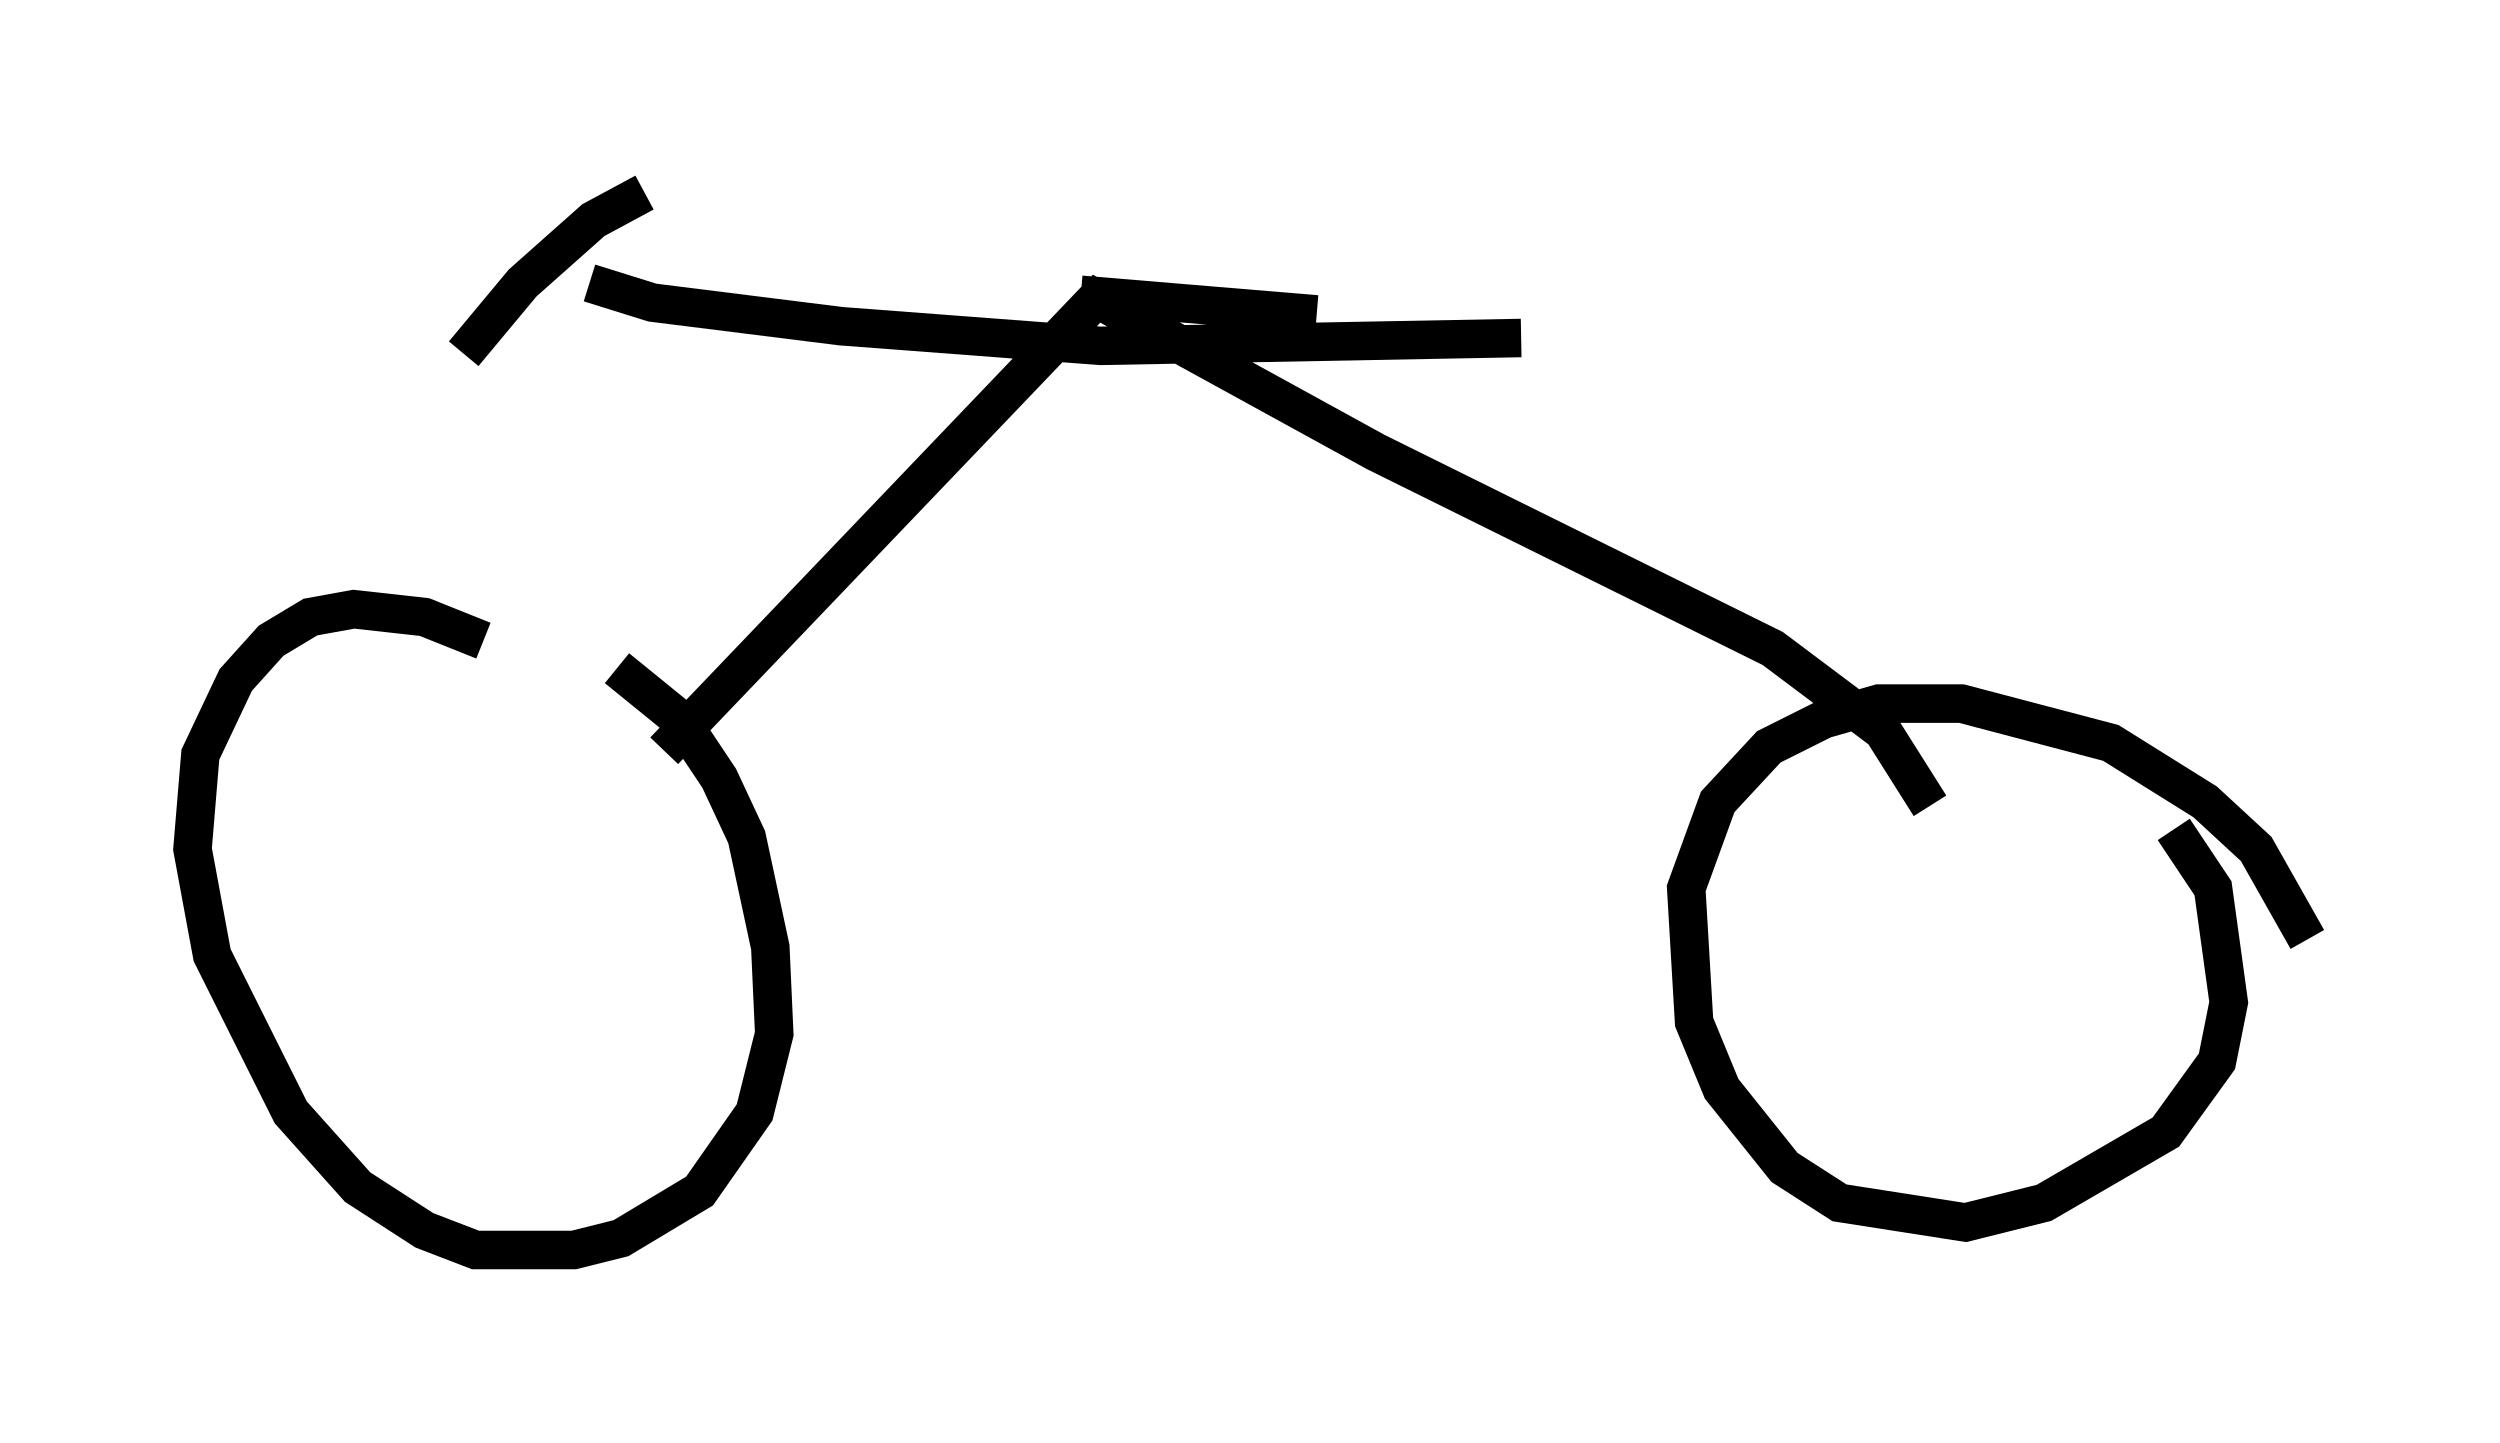 <?xml version="1.0" encoding="utf-8" ?>
<svg baseProfile="full" height="37.461" version="1.1" width="64.921" xmlns="http://www.w3.org/2000/svg" xmlns:ev="http://www.w3.org/2001/xml-events" xmlns:xlink="http://www.w3.org/1999/xlink"><defs /><rect fill="white" height="37.461" width="64.921" x="0" y="0" /><path d="M14.392, 18.577 m-1.838, -1.94 l-1.531, -0.613 -1.838, -0.204 l-1.123, 0.204 -1.021, 0.613 l-0.919, 1.021 -0.919, 1.94 l-0.204, 2.45 0.51, 2.756 l2.042, 4.083 1.735, 1.94 l1.735, 1.123 1.327, 0.51 l2.552, 0.0 1.225, -0.306 l2.042, -1.225 1.429, -2.042 l0.51, -2.042 -0.102, -2.246 l-0.613, -2.858 -0.715, -1.531 l-1.021, -1.531 -1.633, -1.327 m43.896, 7.044 l-1.327, -2.348 -1.327, -1.225 l-2.45, -1.531 -3.879, -1.021 l-2.144, 0.0 -1.429, 0.408 l-1.429, 0.715 -1.327, 1.429 l-0.817, 2.246 0.204, 3.471 l0.715, 1.735 1.633, 2.042 l1.429, 0.919 3.267, 0.51 l2.042, -0.51 3.165, -1.838 l1.327, -1.838 0.306, -1.531 l-0.408, -2.96 -1.021, -1.531 m-39.2, -2.042 l11.229, -11.74 7.248, 3.981 l10.311, 5.104 2.858, 2.144 l1.225, 1.94 m-34.811, -13.577 l1.633, 0.51 4.9, 0.613 l6.738, 0.51 10.923, -0.204 m-22.765, -3.777 l-1.327, 0.715 -1.838, 1.633 l-1.531, 1.838 m16.027, -1.531 l6.125, 0.51 " fill="none" stroke="black" stroke-width="1" /></svg>